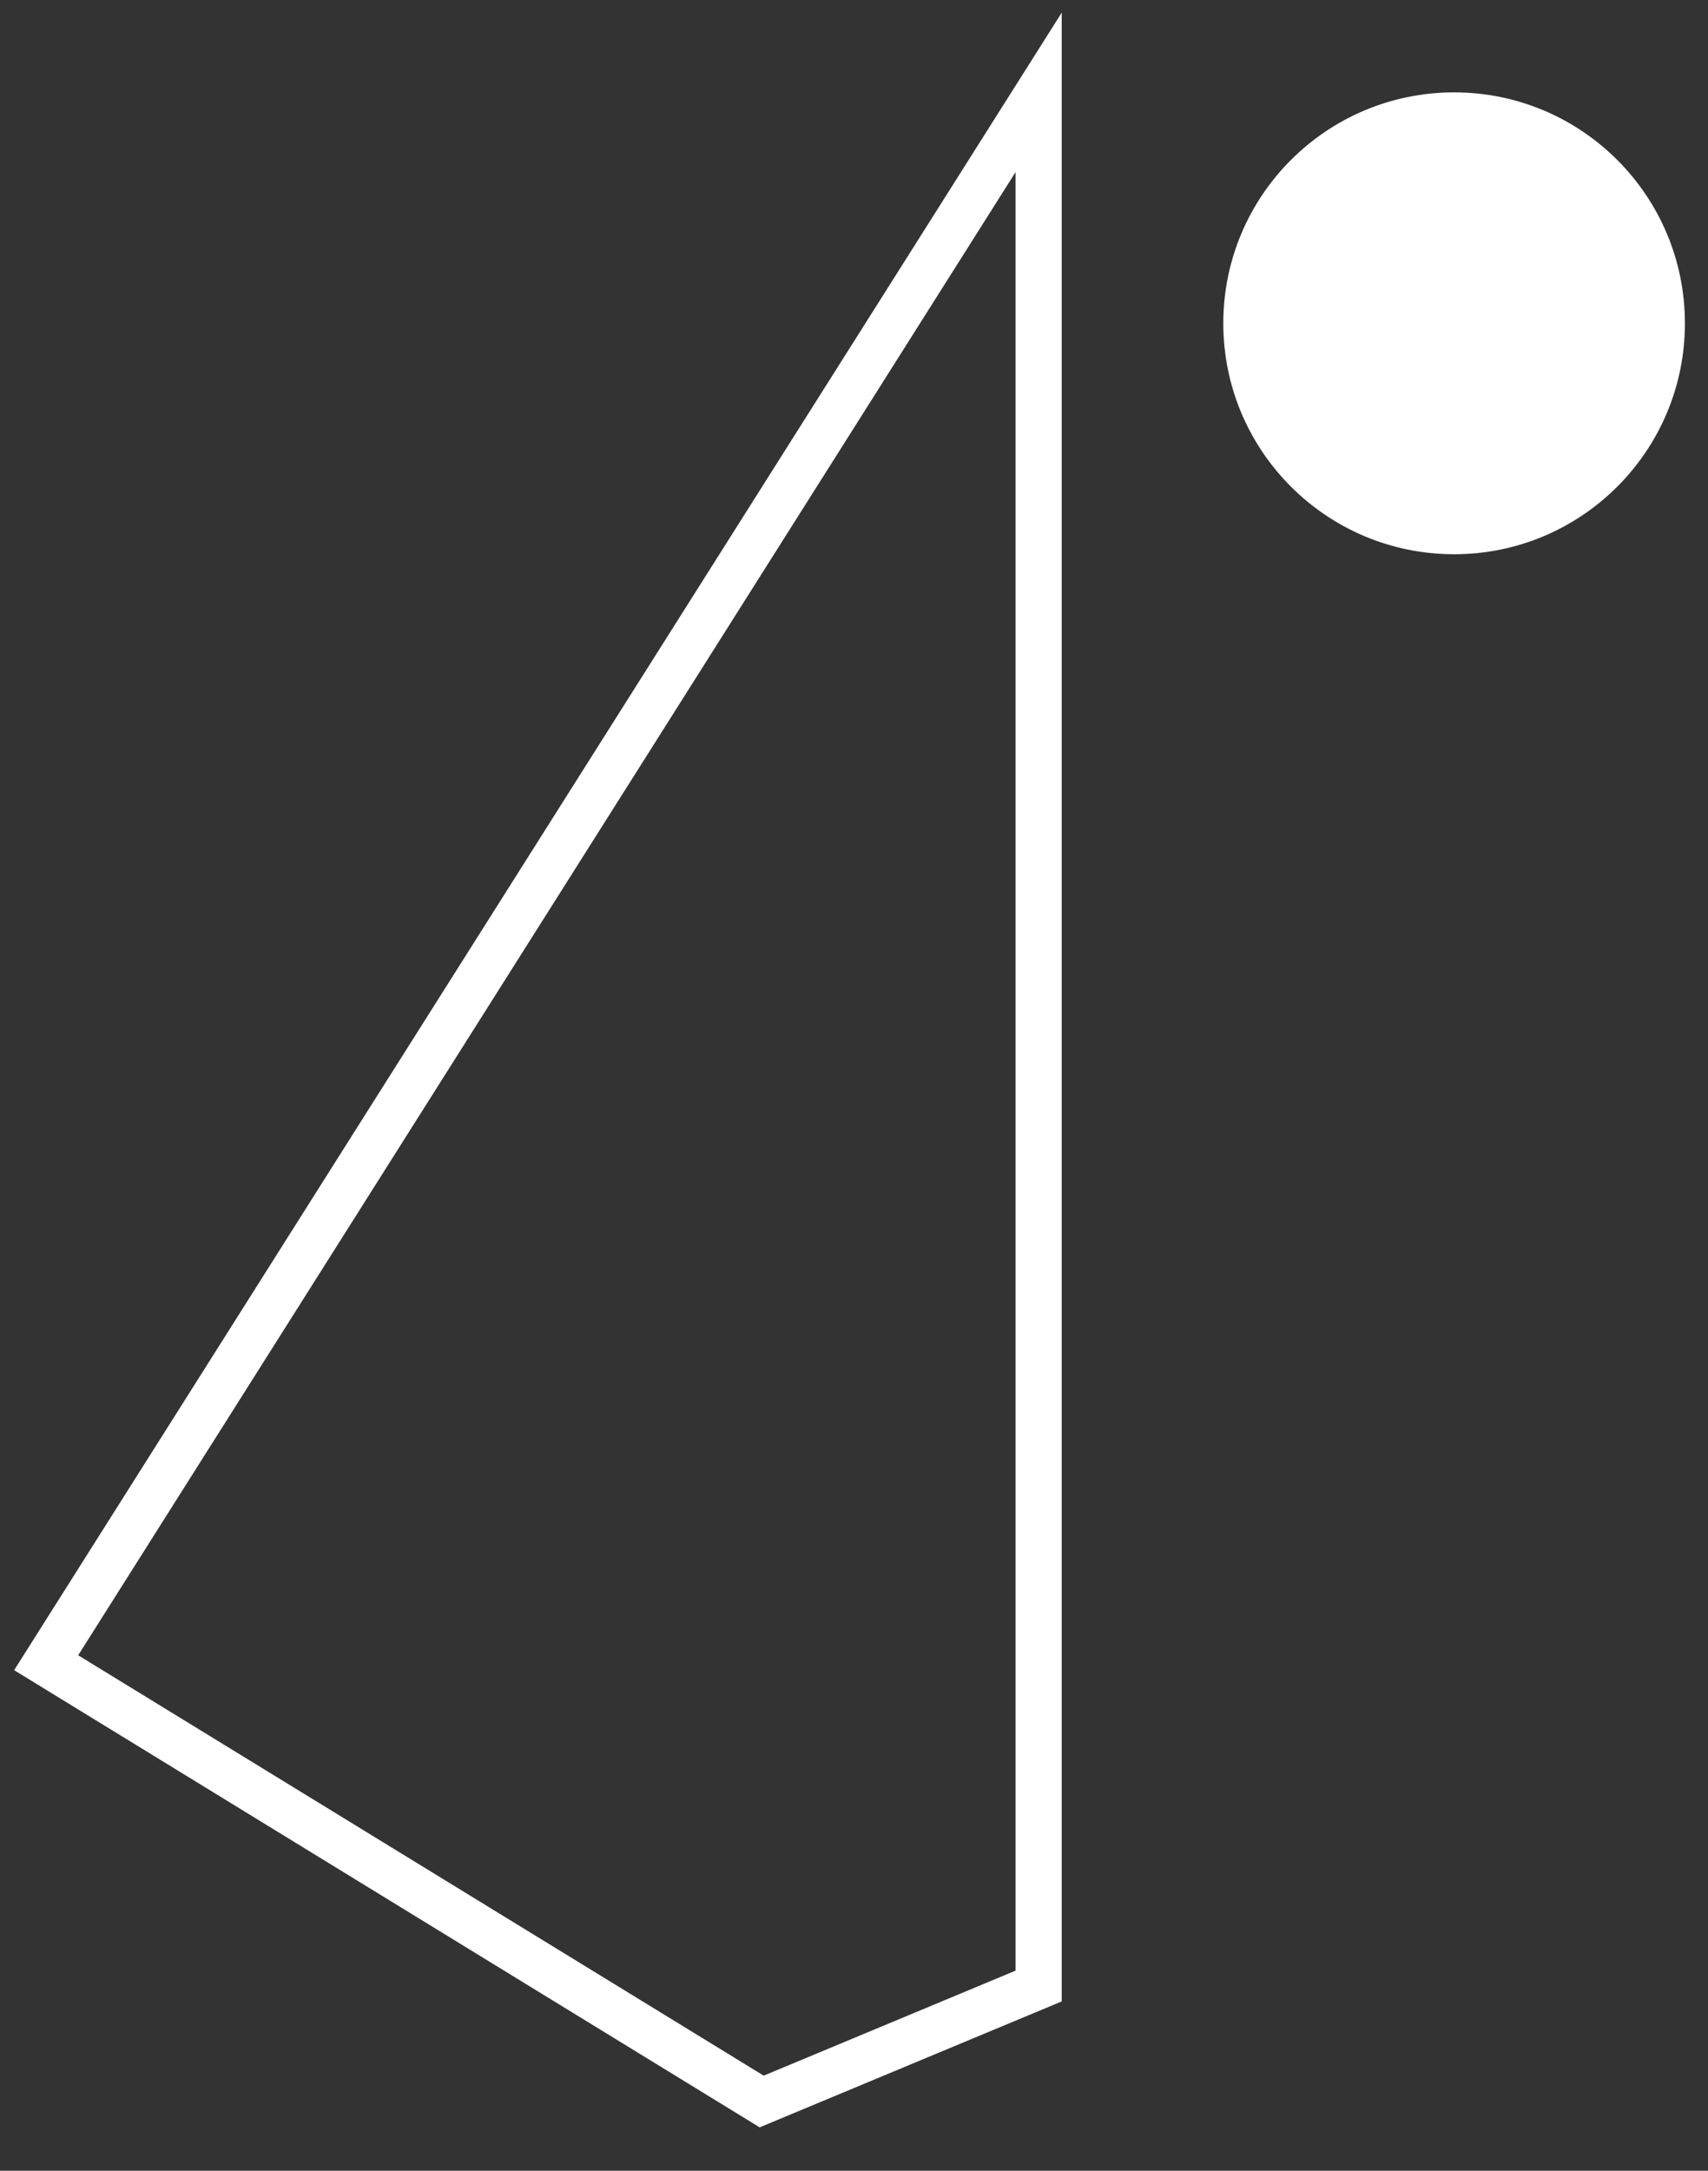 <svg width="37" height="47" viewBox="0 0 37 47" fill="none" xmlns="http://www.w3.org/2000/svg">
<rect x="0" y="0" width="37" height="47" fill="#333333" stroke="none"/>
<path d="M22.5 43V2L1 36L16.5 45.5L22.5 43Z" stroke="white"/>
<circle cx="31.5" cy="7" r="5" fill="white"/>
</svg>

